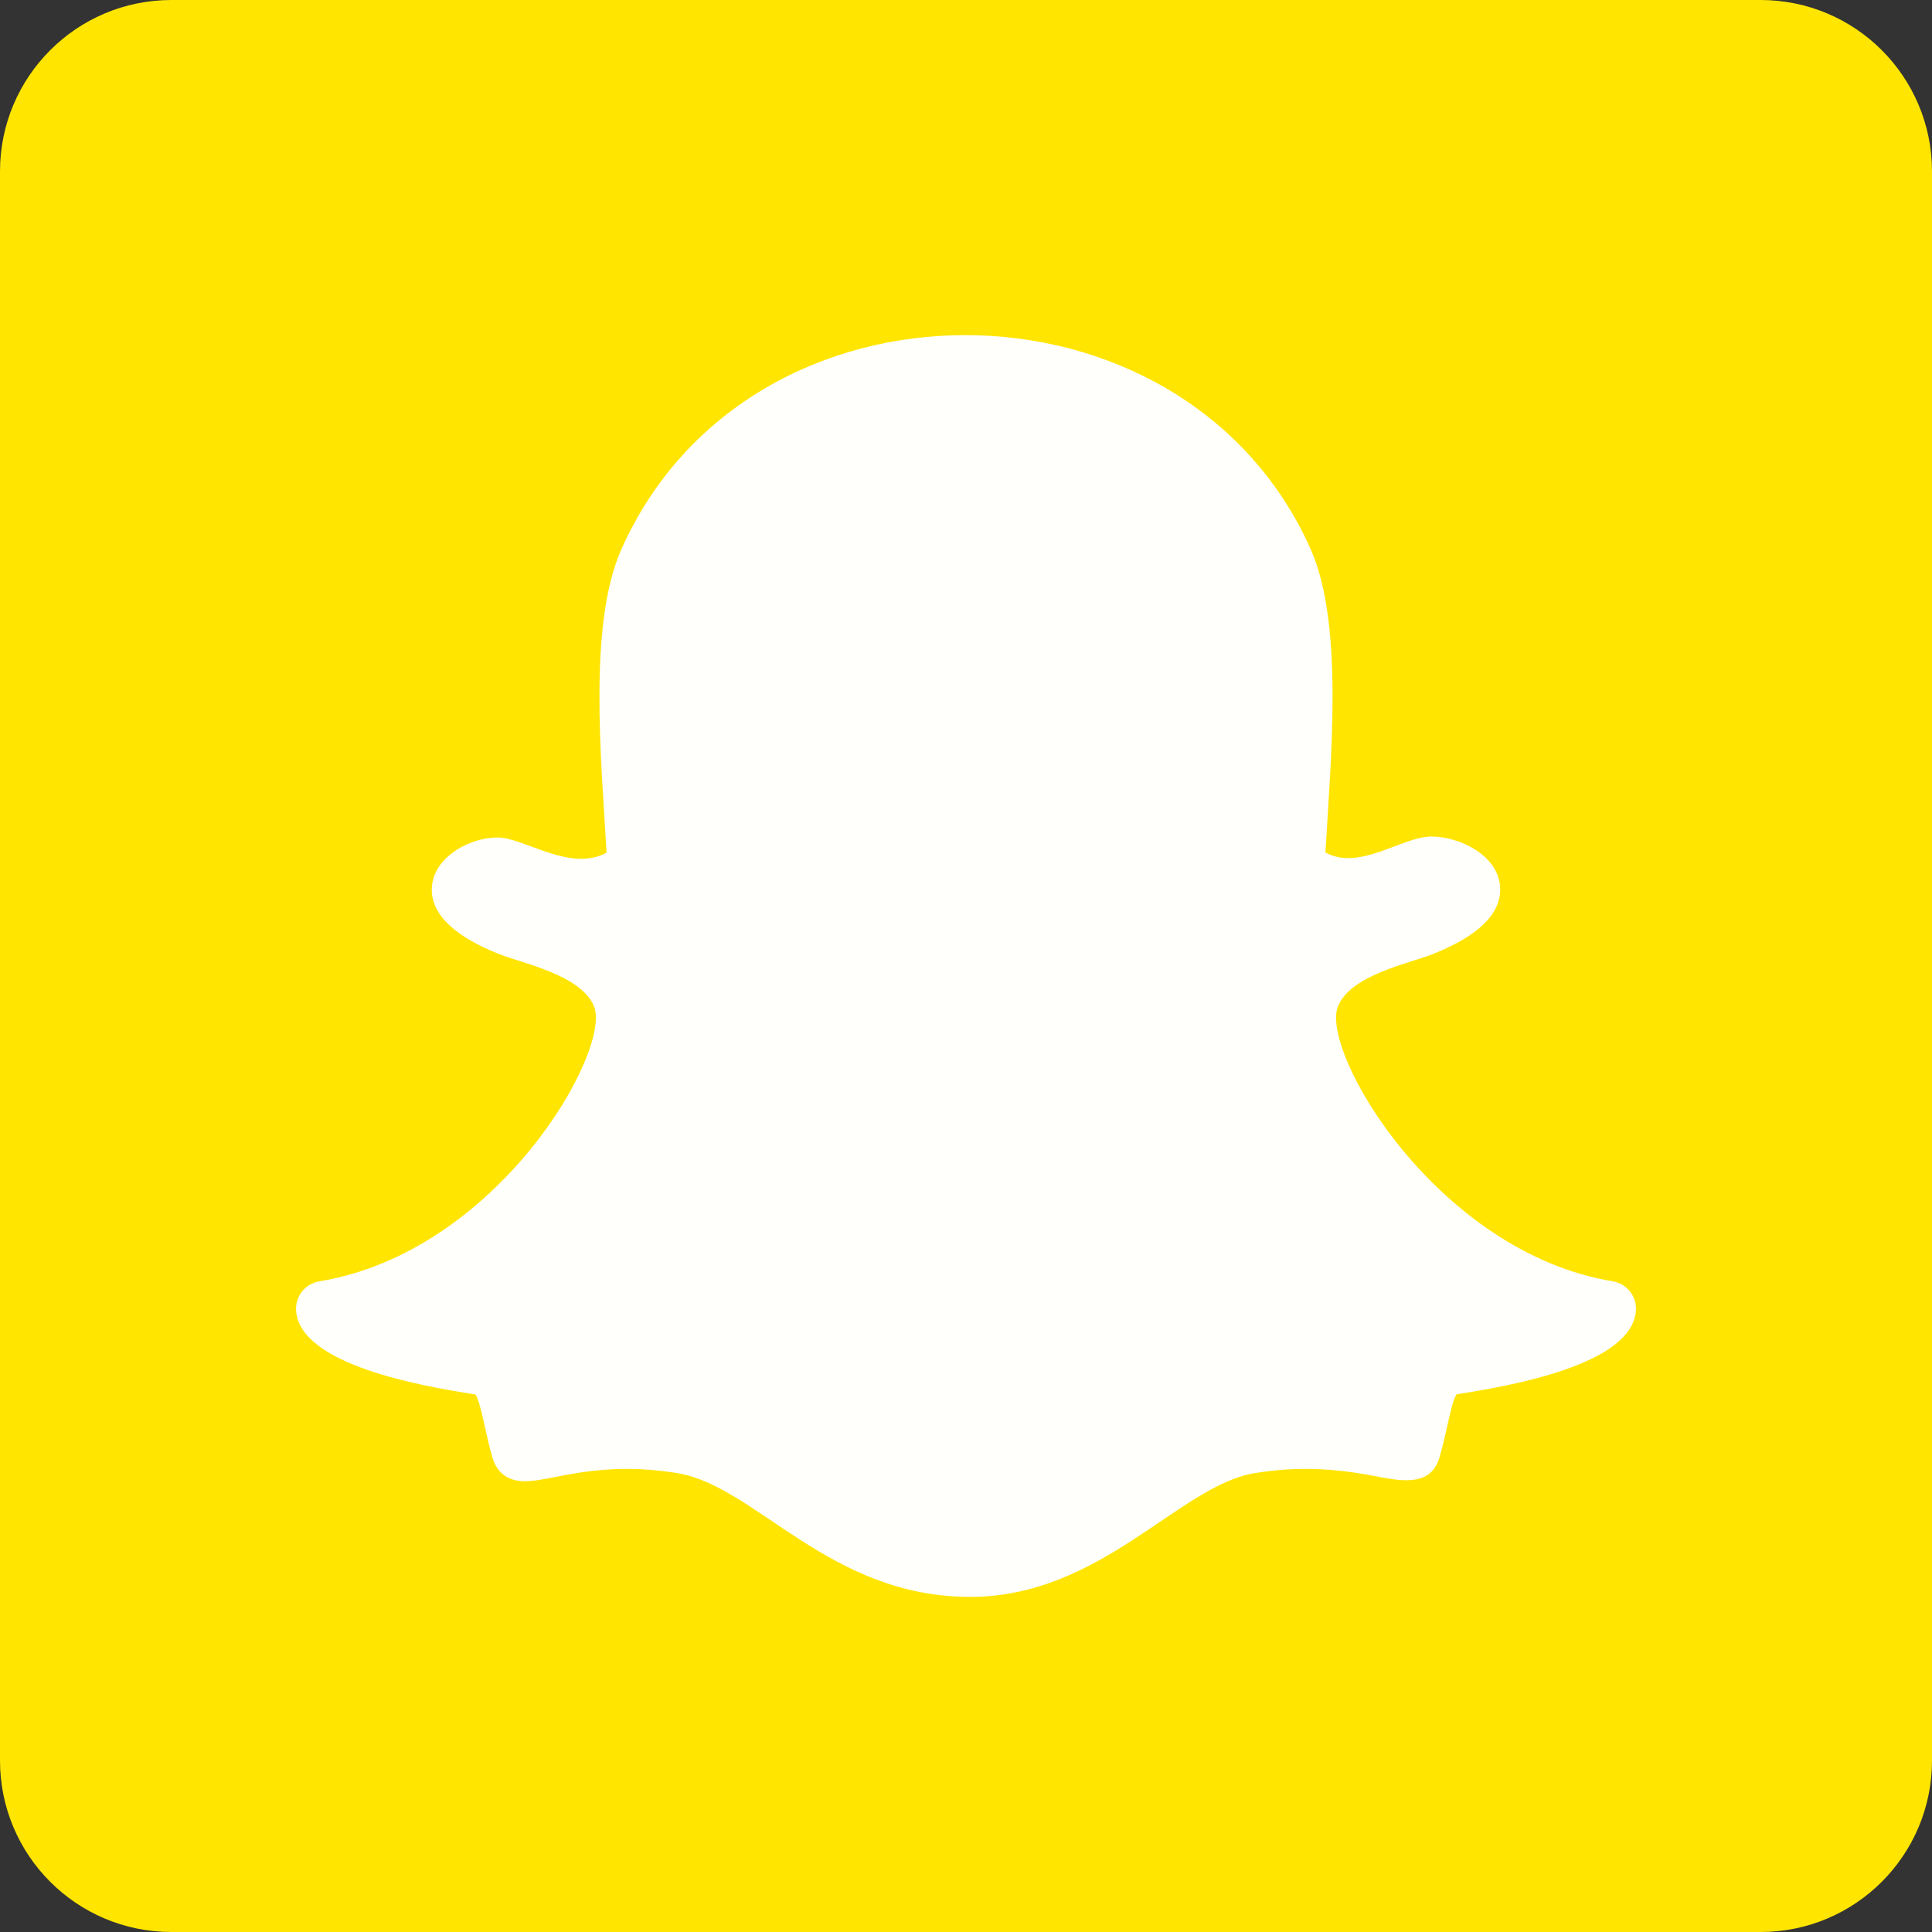 <svg width="124" height="124" viewBox="0 0 124 124" fill="none" xmlns="http://www.w3.org/2000/svg">
<rect x="0" y="0" width="124" height="124" fill="#333333" stroke="none"/>
<g clip-path="url(#clip0_826_56)">
<path d="M113 0H11C4.925 0 0 4.925 0 11V113C0 119.075 4.925 124 11 124H113C119.075 124 124 119.075 124 113V11C124 4.925 119.075 0 113 0Z" fill="#FFE500"/>
<path d="M39.887 35.244C37.737 40.06 38.587 48.688 38.931 54.723C36.609 56.009 33.627 53.752 31.94 53.752C30.184 53.752 28.087 54.906 27.758 56.626C27.521 57.865 28.077 59.671 32.061 61.244C33.602 61.853 37.268 62.57 38.117 64.57C39.31 67.379 31.99 80.347 20.494 82.239C20.06 82.311 19.668 82.54 19.393 82.884C19.118 83.227 18.979 83.66 19.004 84.099C19.204 87.593 27.038 88.962 30.51 89.499C30.865 89.979 31.151 92.007 31.606 93.552C31.811 94.243 32.337 95.071 33.692 95.071C35.458 95.071 38.393 93.709 43.503 94.555C48.513 95.39 53.221 102.492 62.262 102.492C70.665 102.492 75.678 95.358 80.501 94.555C83.292 94.093 85.69 94.24 88.37 94.763C90.215 95.125 91.871 95.326 92.398 93.512C92.86 91.946 93.143 89.958 93.49 89.488C96.93 88.954 104.799 87.589 104.997 84.095C105.021 83.656 104.882 83.223 104.607 82.88C104.332 82.537 103.94 82.307 103.506 82.236C92.204 80.372 84.661 67.444 85.883 64.566C86.729 62.57 90.369 61.861 91.939 61.241C94.856 60.09 96.318 58.675 96.285 57.038C96.246 54.941 93.723 53.691 91.867 53.691C89.979 53.691 87.266 55.927 85.07 54.715C85.414 48.631 86.259 40.042 84.113 35.229C80.046 26.117 70.998 21.509 61.954 21.509C52.967 21.509 43.987 26.052 39.887 35.244Z" fill="#FFFFFB"/>
</g>
<defs>
<clipPath id="clip0_826_56">
<rect width="124" height="124" fill="white"/>
</clipPath>
</defs>
</svg>
